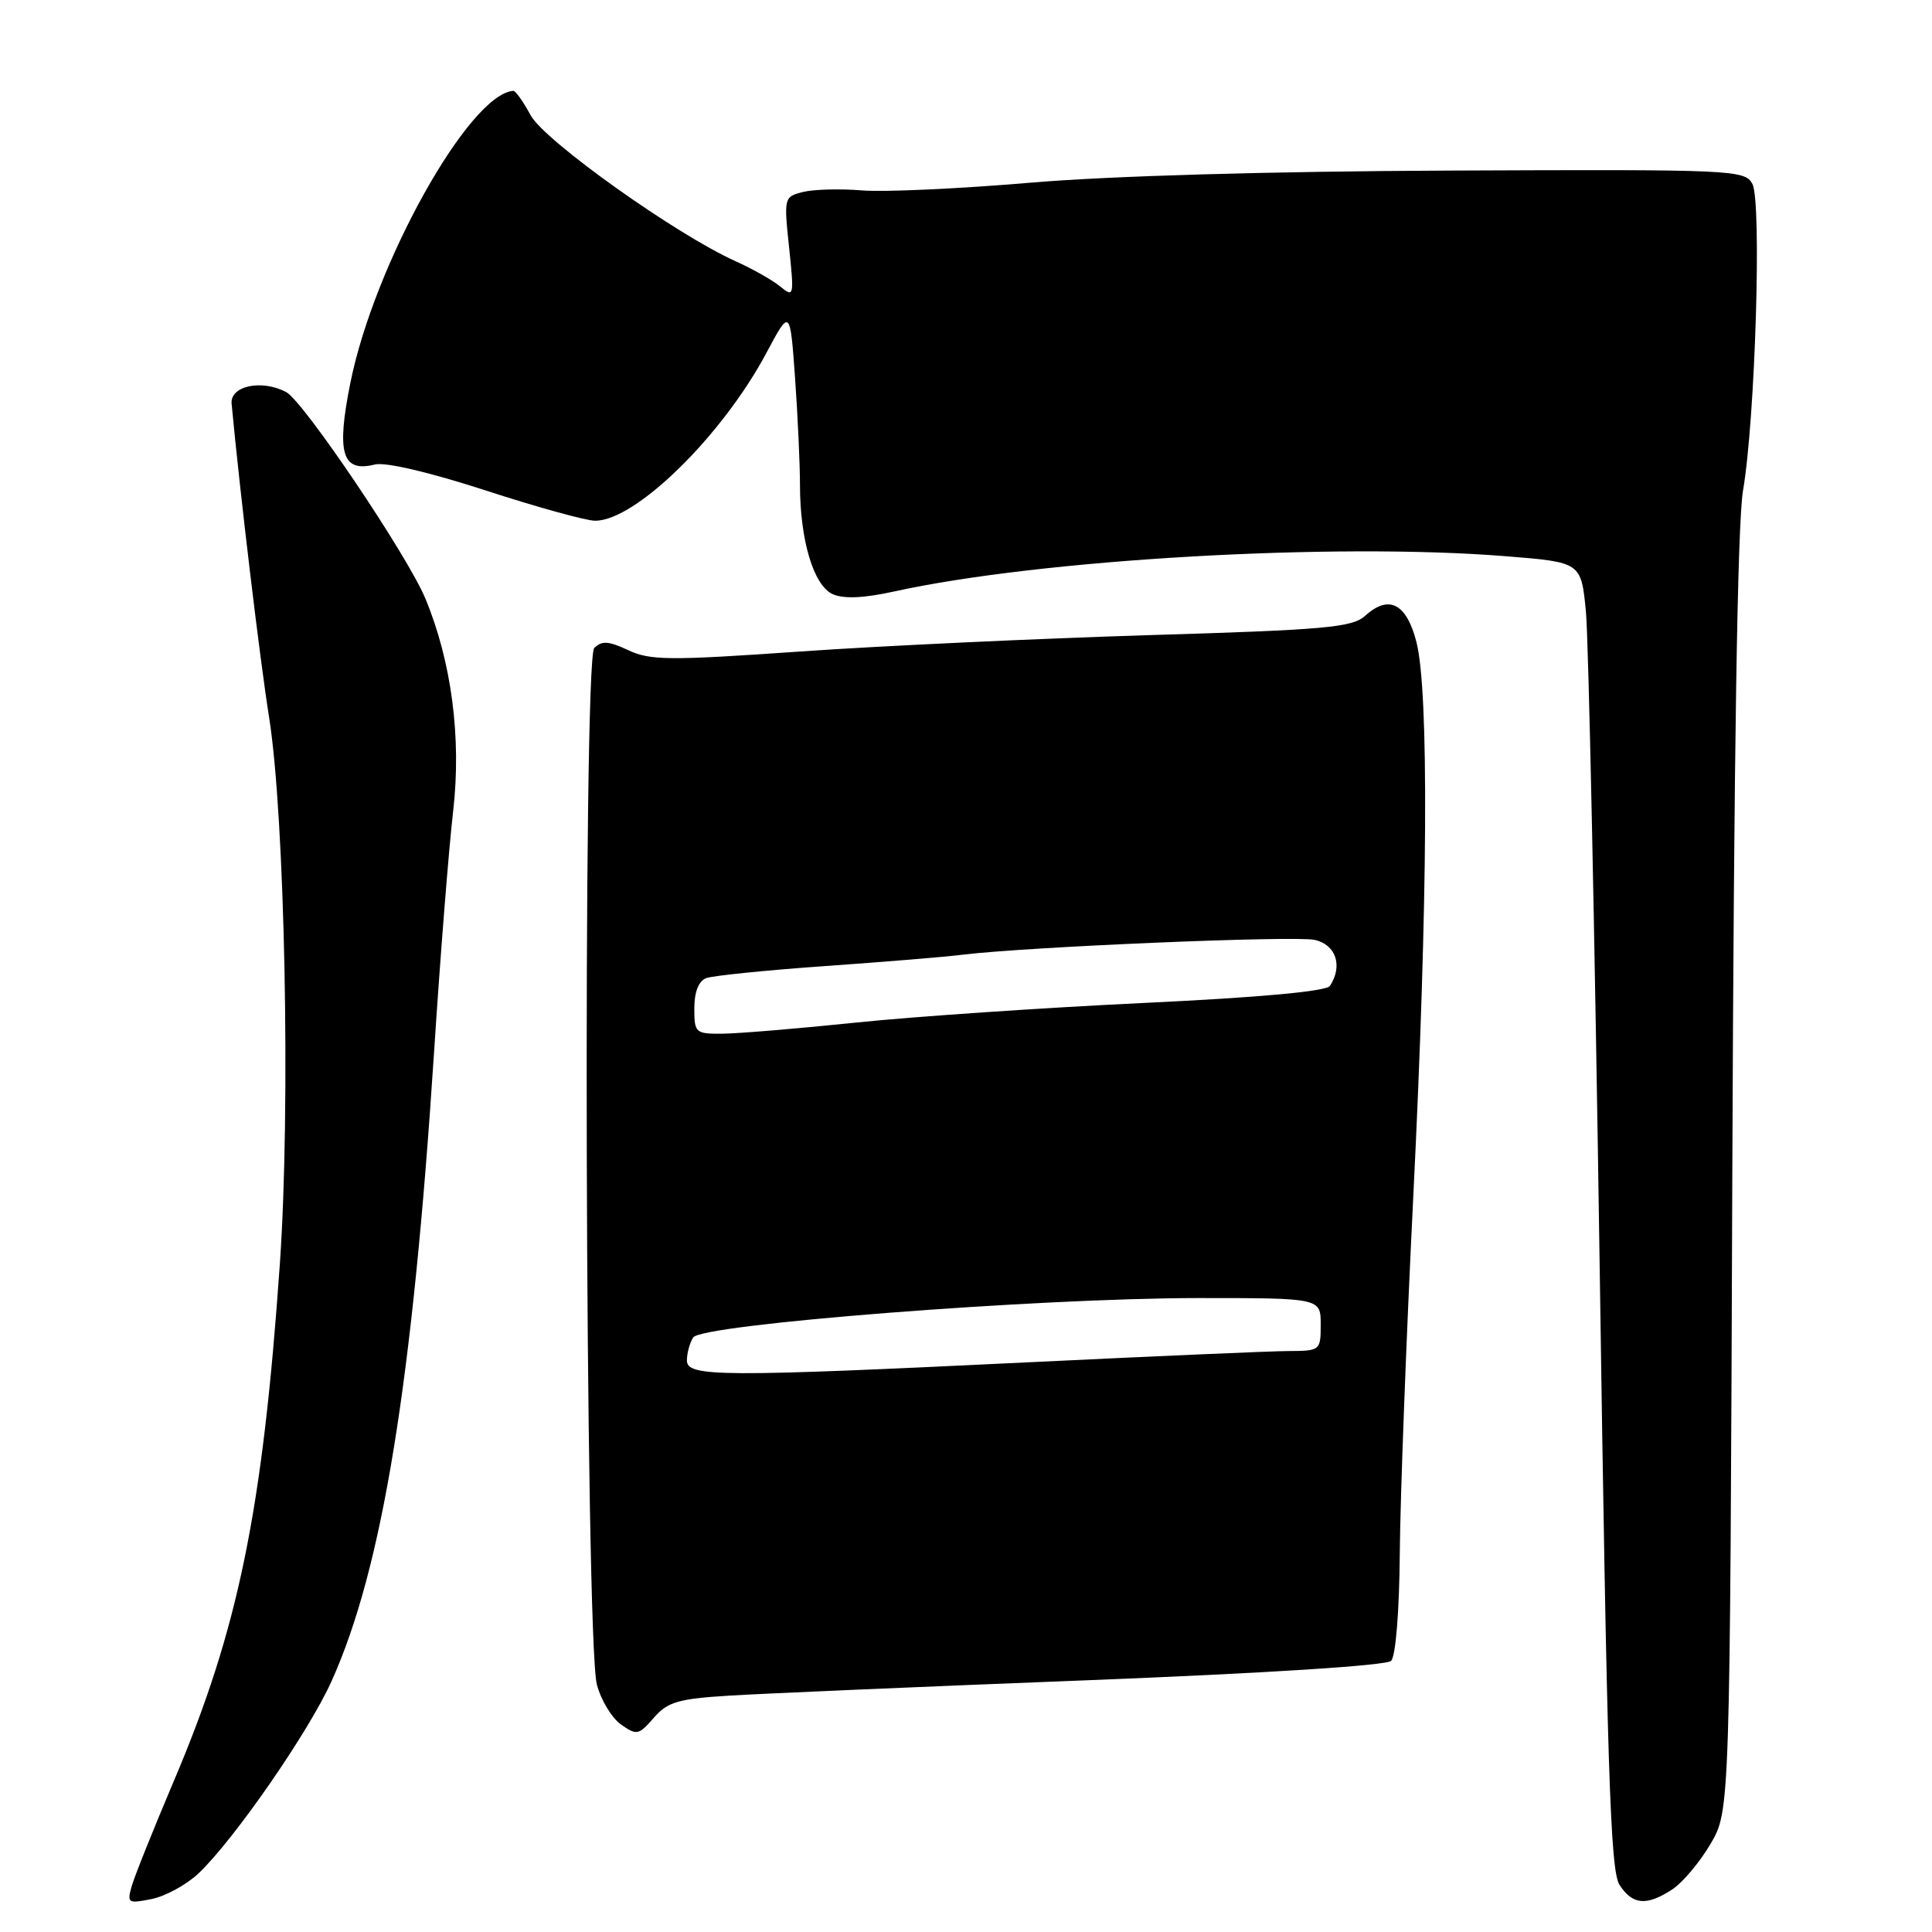 <?xml version="1.0" encoding="UTF-8" standalone="no"?>
<!DOCTYPE svg PUBLIC "-//W3C//DTD SVG 1.1//EN" "http://www.w3.org/Graphics/SVG/1.1/DTD/svg11.dtd" >
<svg xmlns="http://www.w3.org/2000/svg" xmlns:xlink="http://www.w3.org/1999/xlink" version="1.1" viewBox="0 0 256 256">
 <g >
 <path fill="currentColor"
d=" M 26.31 248.23 C 31.04 243.74 40.91 229.48 43.93 222.77 C 50.65 207.87 54.66 183.24 57.51 139.50 C 58.33 126.85 59.47 112.42 60.05 107.43 C 61.16 97.76 59.83 87.65 56.36 79.30 C 53.96 73.56 40.24 53.20 37.93 51.96 C 34.69 50.23 30.46 51.12 30.69 53.50 C 31.81 65.43 34.44 87.42 35.65 95.00 C 37.76 108.26 38.52 146.79 37.08 167.51 C 34.80 200.23 31.59 215.86 23.03 236.00 C 20.35 242.32 17.84 248.58 17.46 249.90 C 16.81 252.17 16.95 252.26 20.10 251.63 C 21.93 251.26 24.72 249.73 26.31 248.23 Z  M 221.58 250.36 C 222.95 249.46 225.24 246.74 226.66 244.32 C 229.23 239.93 229.23 239.93 229.54 155.72 C 229.75 99.89 230.22 69.31 230.96 65.00 C 232.58 55.54 233.46 26.72 232.20 24.37 C 231.20 22.51 229.75 22.44 192.33 22.60 C 168.32 22.70 147.01 23.31 136.50 24.21 C 127.15 25.01 117.12 25.47 114.21 25.23 C 111.30 24.99 107.78 25.09 106.39 25.44 C 103.89 26.07 103.86 26.19 104.56 32.79 C 105.24 39.28 105.20 39.45 103.38 37.96 C 102.35 37.11 99.70 35.62 97.50 34.63 C 89.62 31.10 72.13 18.65 70.31 15.27 C 69.34 13.47 68.31 12.02 68.02 12.04 C 62.17 12.43 49.57 35.02 46.42 50.76 C 44.55 60.07 45.33 62.64 49.67 61.55 C 51.06 61.20 56.91 62.57 64.33 64.98 C 71.12 67.19 77.66 69.00 78.86 69.00 C 84.22 69.00 95.65 57.80 101.54 46.79 C 104.69 40.88 104.69 40.88 105.35 50.09 C 105.71 55.16 106.00 61.51 106.00 64.21 C 106.00 71.56 107.80 77.59 110.34 78.73 C 111.80 79.38 114.44 79.26 118.50 78.37 C 137.78 74.12 176.71 71.87 199.50 73.70 C 209.50 74.50 209.50 74.50 210.14 81.00 C 210.49 84.58 211.31 123.50 211.96 167.50 C 212.94 234.37 213.37 247.87 214.59 249.75 C 216.32 252.42 218.18 252.58 221.58 250.36 Z  M 96.63 224.68 C 100.96 224.41 122.23 223.49 143.90 222.65 C 167.74 221.71 183.70 220.70 184.33 220.07 C 184.94 219.46 185.42 213.47 185.48 205.76 C 185.54 198.47 186.34 177.20 187.27 158.50 C 189.21 119.28 189.36 91.50 187.67 85.01 C 186.35 79.94 184.02 78.76 180.90 81.59 C 179.19 83.14 175.66 83.46 152.22 84.16 C 137.53 84.61 116.72 85.58 106.00 86.33 C 88.68 87.54 86.14 87.52 83.24 86.15 C 80.64 84.93 79.73 84.87 78.74 85.87 C 77.20 87.42 77.53 217.24 79.09 223.21 C 79.62 225.26 81.06 227.63 82.28 228.50 C 84.36 229.97 84.63 229.92 86.63 227.62 C 88.46 225.51 89.86 225.10 96.63 224.68 Z  M 91.02 180.25 C 91.02 179.29 91.40 177.92 91.85 177.22 C 92.95 175.47 137.37 172.01 158.75 172.00 C 175.00 172.00 175.00 172.00 175.00 175.50 C 175.00 178.95 174.94 179.00 170.75 179.02 C 168.41 179.03 153.00 179.70 136.50 180.50 C 95.33 182.49 91.00 182.46 91.02 180.25 Z  M 92.00 133.61 C 92.00 131.44 92.57 130.00 93.57 129.61 C 94.44 129.28 101.52 128.56 109.32 128.01 C 117.12 127.46 125.30 126.79 127.50 126.51 C 136.01 125.46 171.52 123.96 174.19 124.54 C 177.02 125.16 177.96 127.97 176.23 130.63 C 175.76 131.36 167.05 132.16 151.50 132.90 C 138.30 133.53 121.20 134.69 113.50 135.49 C 105.80 136.29 97.81 136.95 95.75 136.97 C 92.15 137.00 92.00 136.87 92.00 133.61 Z "/>
</g>
</svg>